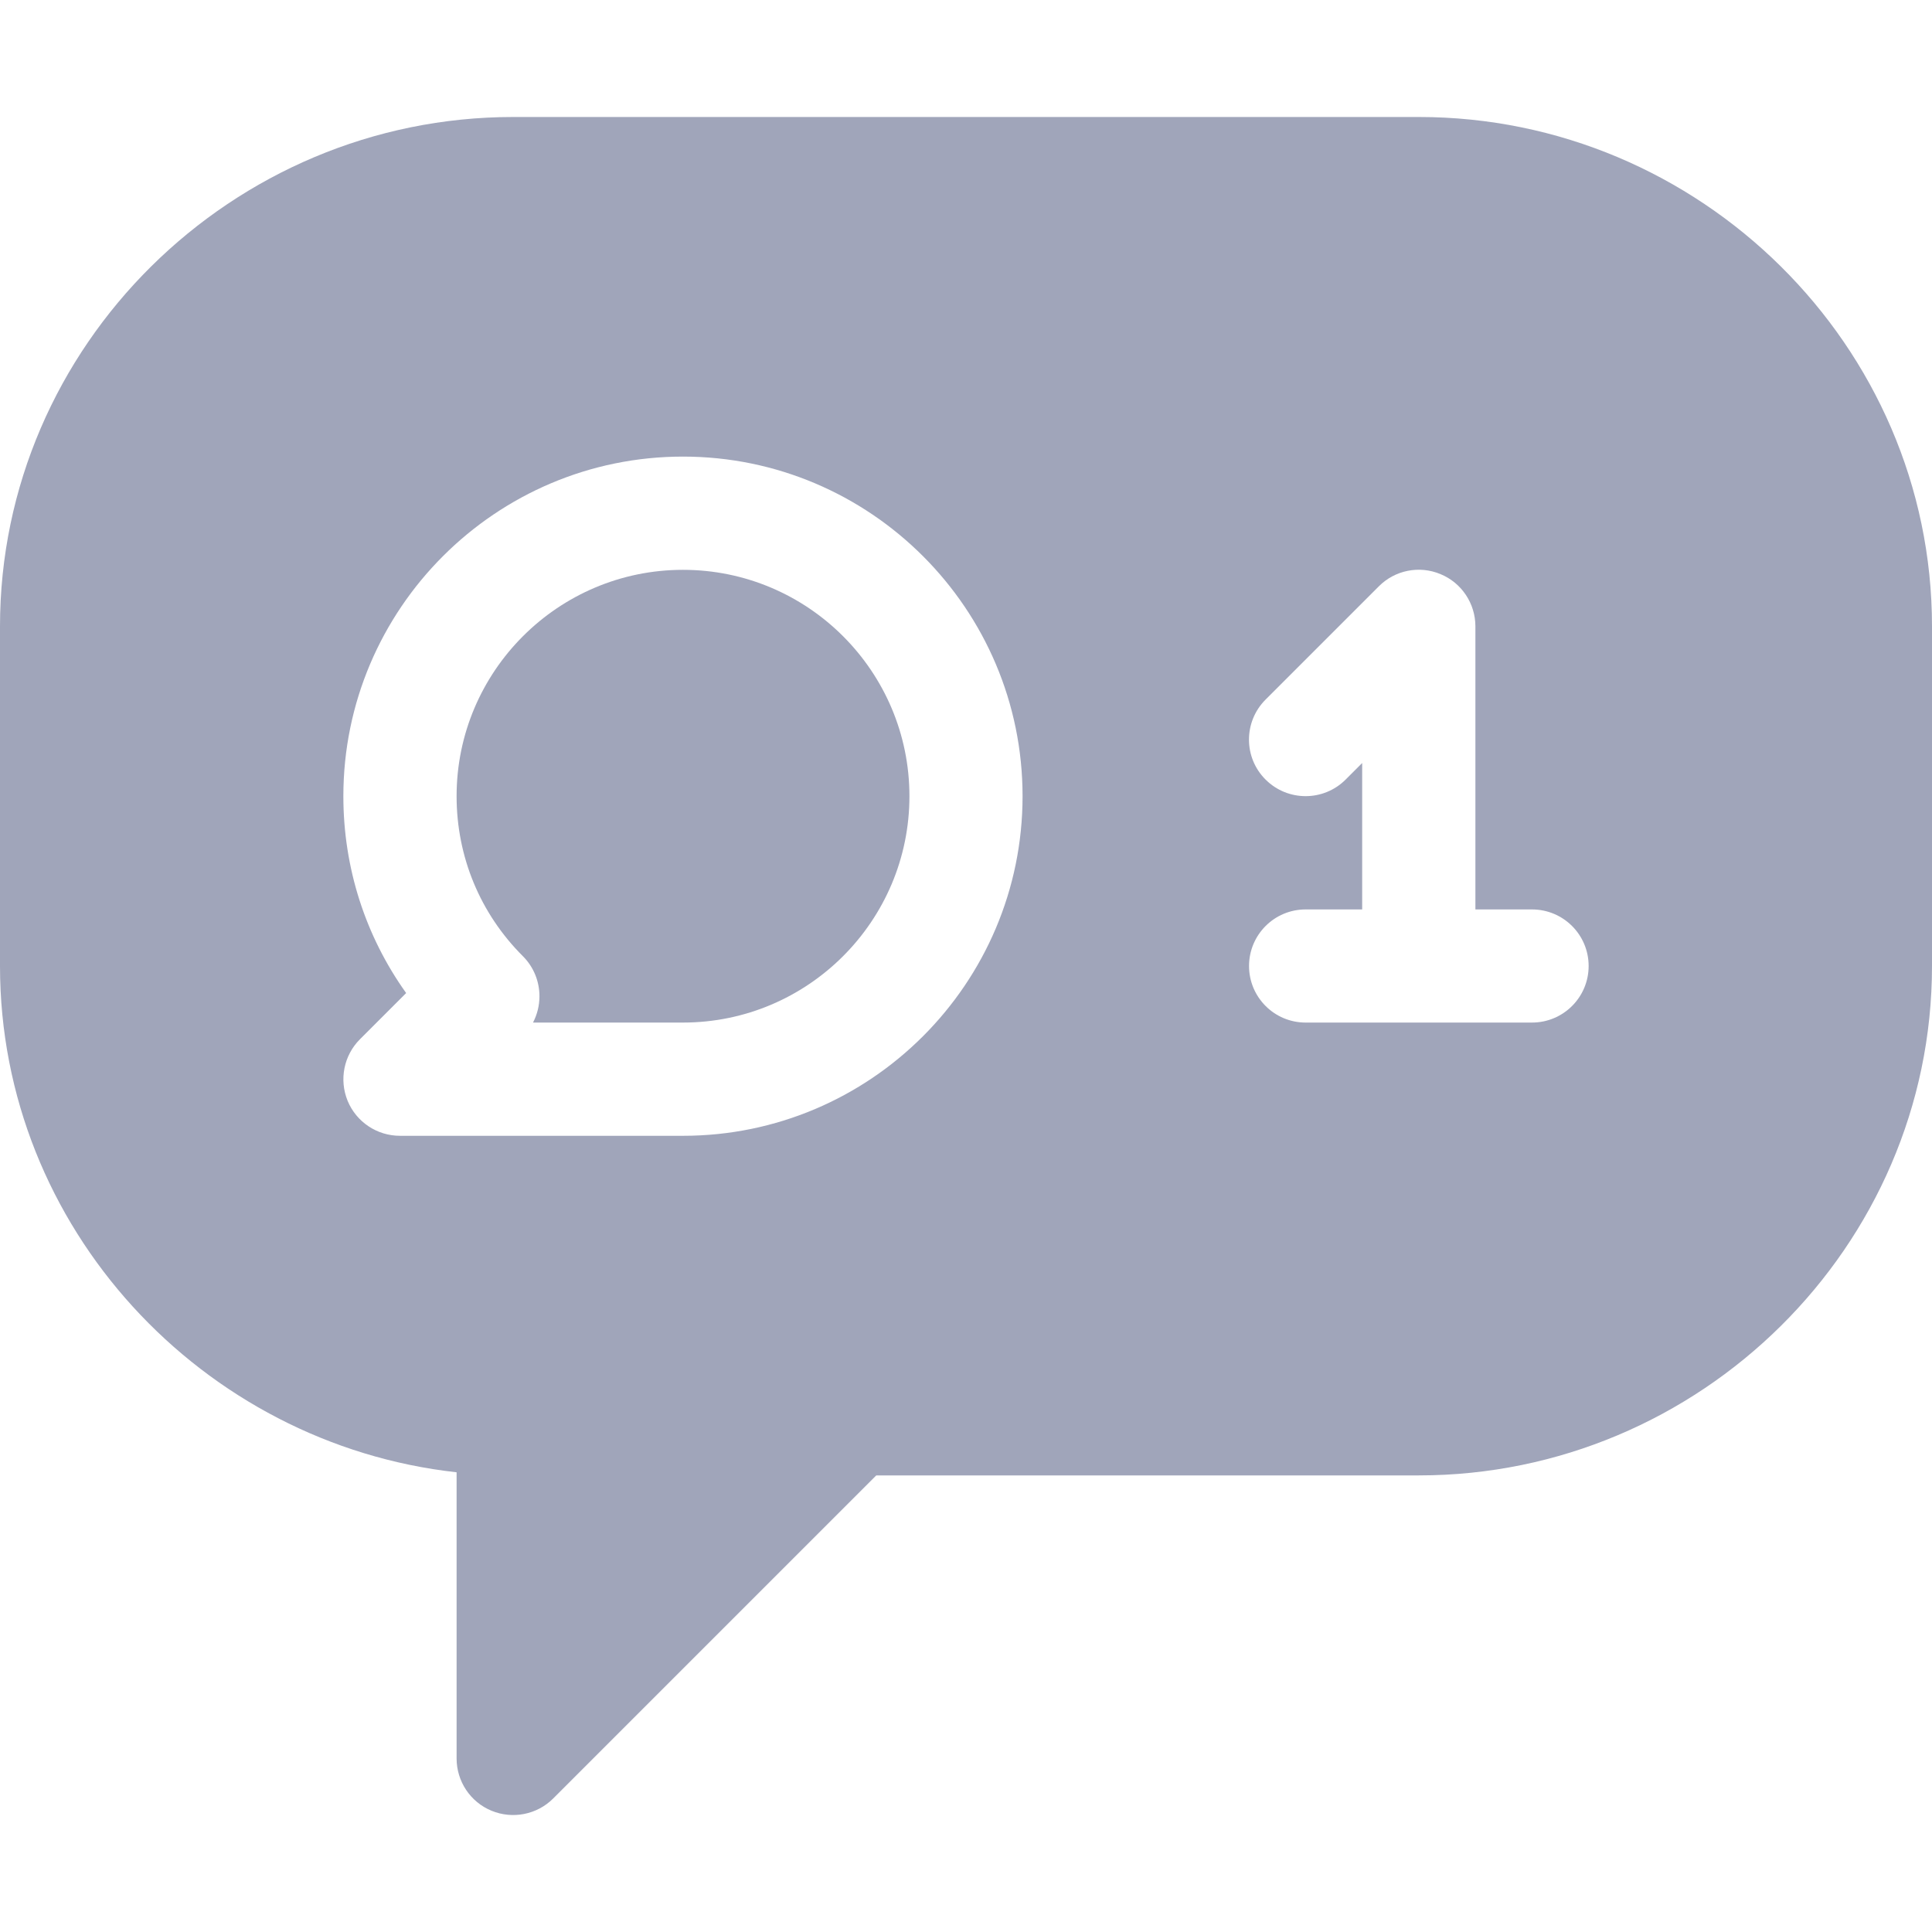 <svg width="18" height="18" viewBox="0 0 18 18" fill="none" xmlns="http://www.w3.org/2000/svg">
<path d="M6.363 5.309C5.2 5.309 4.254 6.255 4.254 7.418C4.254 7.981 4.473 8.511 4.872 8.909C4.971 9.008 5.026 9.142 5.026 9.282C5.026 9.368 5.005 9.452 4.966 9.527H6.363C7.527 9.527 8.473 8.581 8.473 7.418C8.473 6.255 7.527 5.309 6.363 5.309Z" fill="#A0A5BA"/>
<path d="M13.219 1.09H4.781C2.164 1.09 0 3.219 0 5.836V9C0 11.439 1.884 13.454 4.254 13.717V16.383C4.254 16.596 4.382 16.789 4.579 16.87C4.774 16.951 5.002 16.908 5.154 16.756L8.164 13.746H13.219C15.836 13.746 18 11.617 18 9V5.836C18 3.219 15.836 1.09 13.219 1.09ZM6.363 10.582H3.727C3.513 10.582 3.321 10.454 3.239 10.257C3.158 10.059 3.203 9.833 3.354 9.682L3.784 9.252C3.404 8.72 3.199 8.085 3.199 7.418C3.199 5.673 4.619 4.254 6.363 4.254C8.108 4.254 9.527 5.673 9.527 7.418C9.527 9.163 8.108 10.582 6.363 10.582ZM14.273 9.527H12.164C11.873 9.527 11.637 9.291 11.637 9C11.637 8.709 11.873 8.473 12.164 8.473H12.691V7.109L12.537 7.263C12.331 7.469 11.997 7.469 11.791 7.263C11.585 7.058 11.585 6.724 11.791 6.518L12.846 5.463C12.996 5.312 13.223 5.266 13.421 5.349C13.618 5.43 13.746 5.623 13.746 5.836V8.473H14.273C14.565 8.473 14.801 8.709 14.801 9C14.801 9.291 14.565 9.527 14.273 9.527Z" fill="#A0A5BA"/>
</svg>
